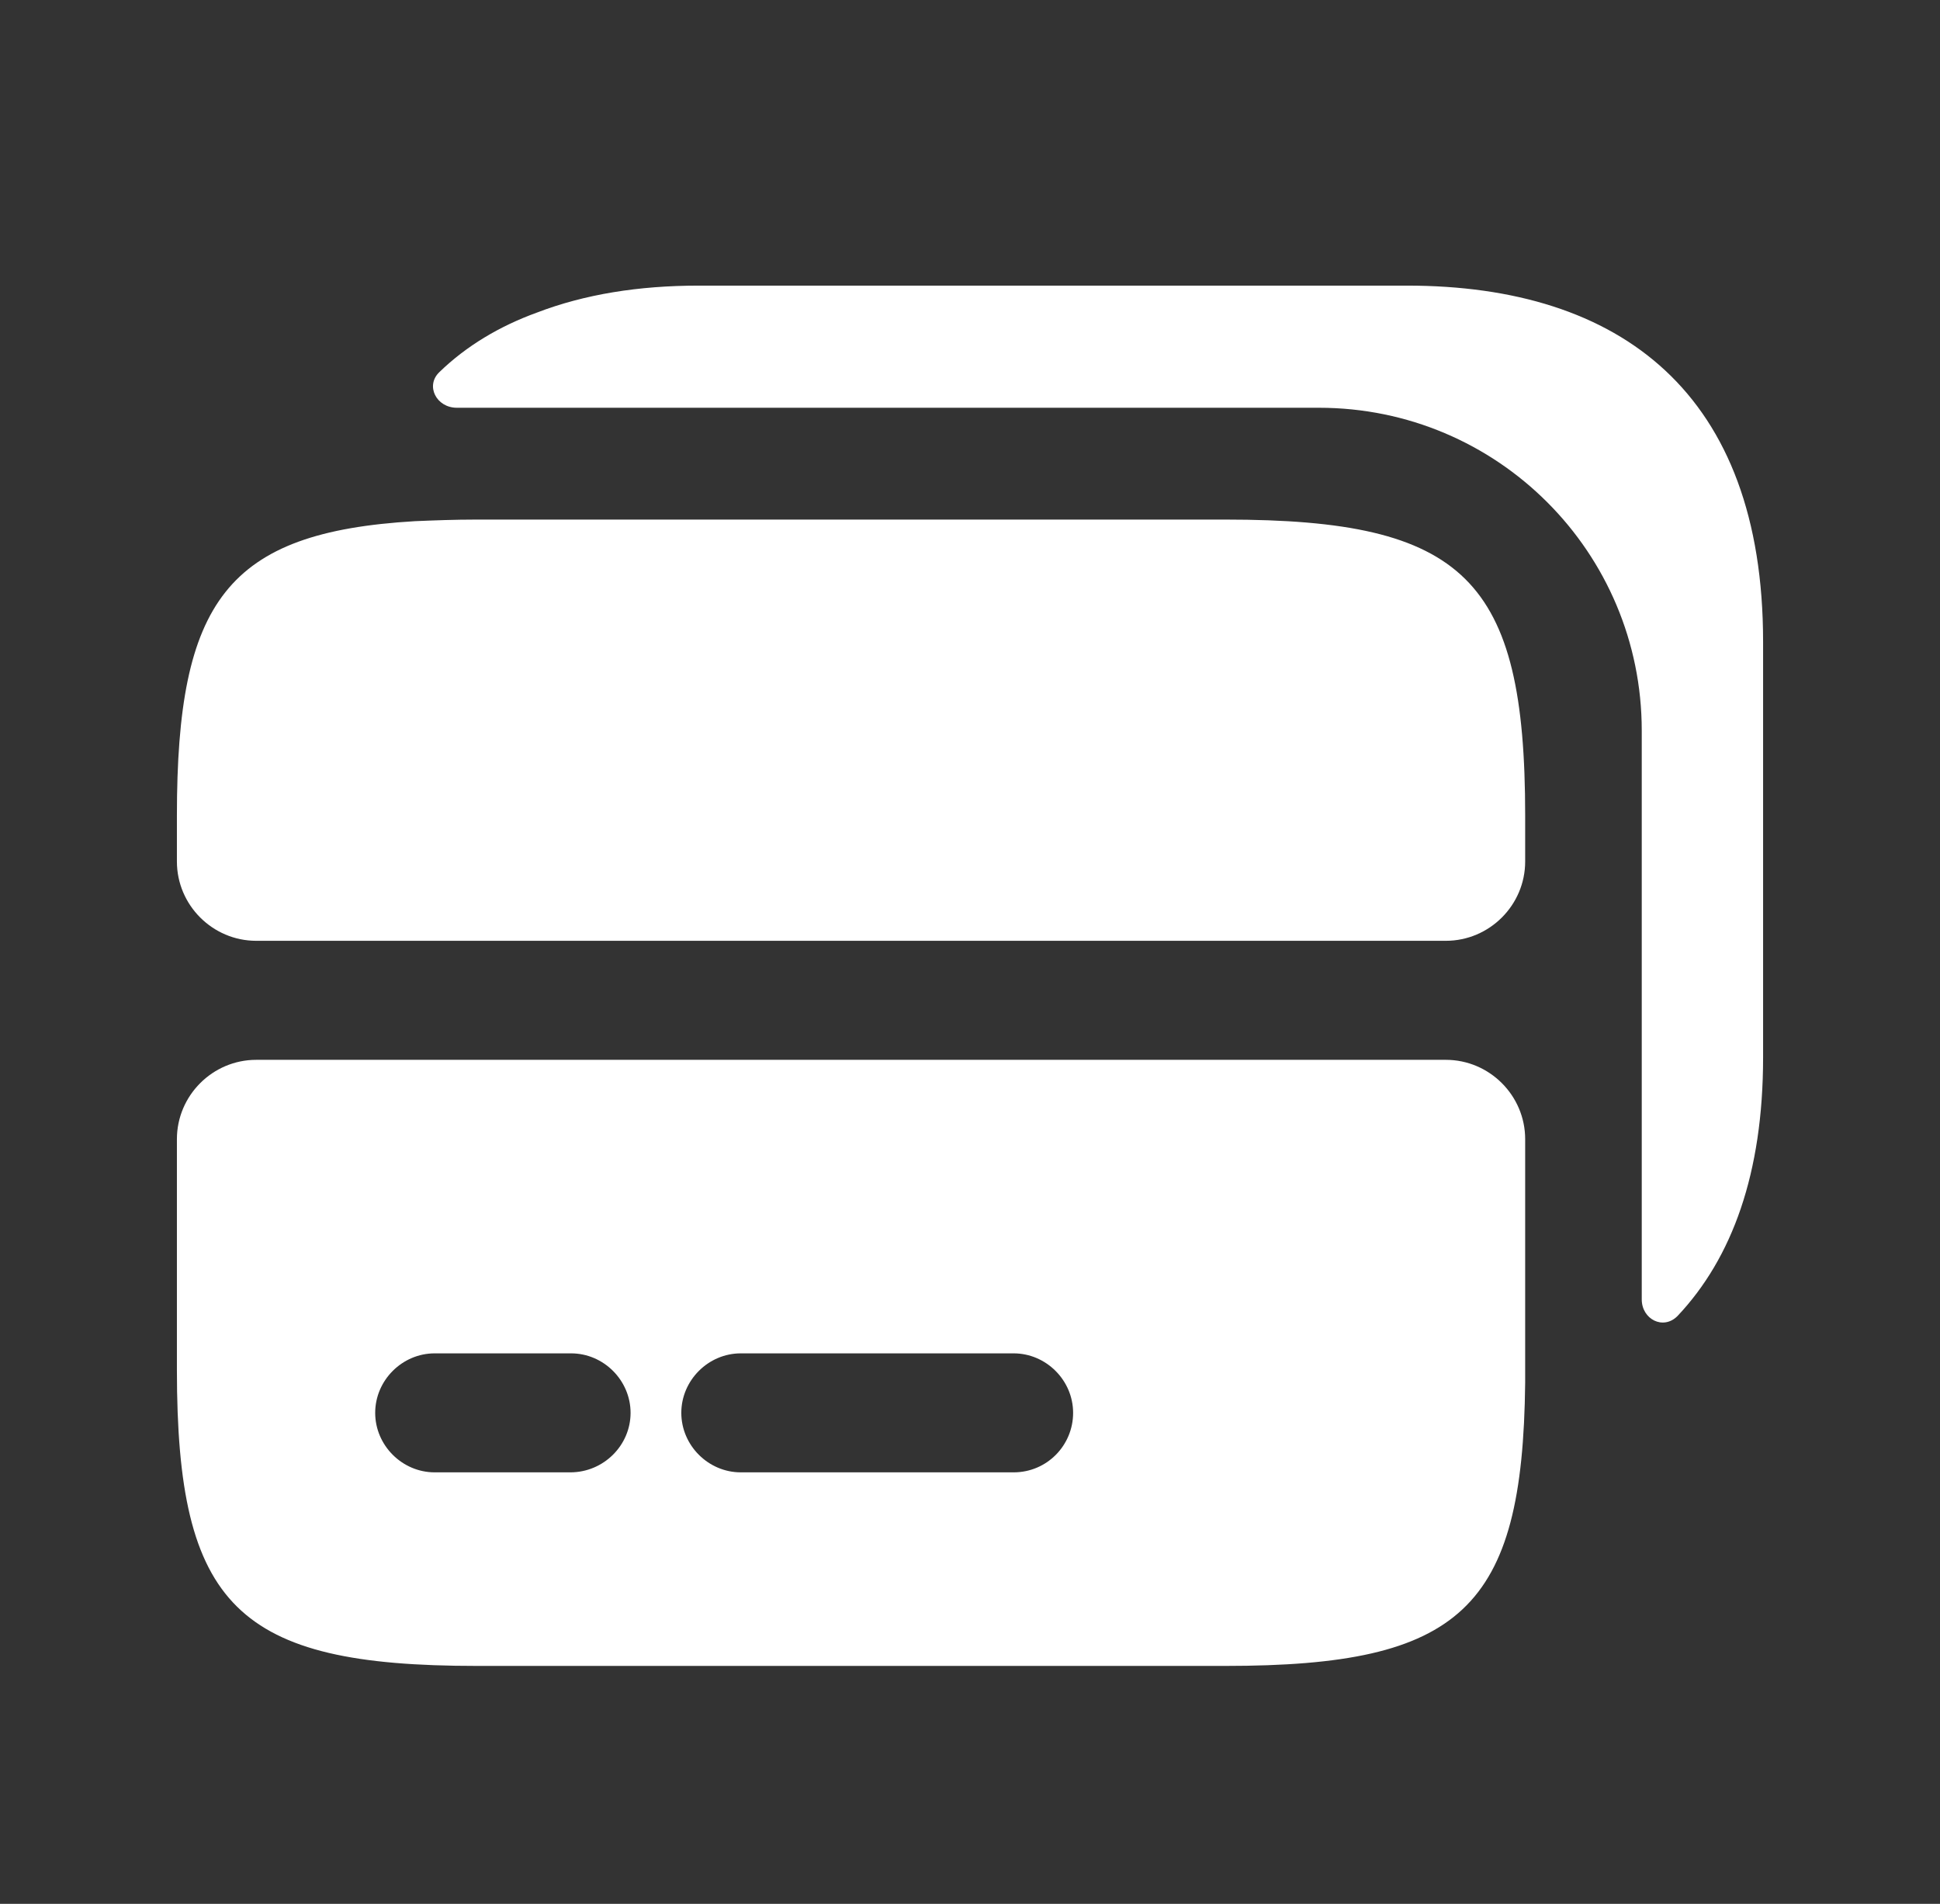 <svg width="53" height="52" viewBox="0 0 53 52" fill="none" xmlns="http://www.w3.org/2000/svg">
<rect x="0" y="0" width="53" height="52" fill="#333333" stroke="none"/>
<path d="M33.477 14.191H13.023C12.417 14.191 11.853 14.213 11.333 14.235C6.198 14.538 4.833 16.423 4.833 22.273V23.53C4.833 24.721 5.808 25.696 7 25.696H39.5C40.692 25.696 41.667 24.721 41.667 23.53V22.273C41.667 15.816 40.02 14.191 33.477 14.191Z" fill="white"/>
<path d="M7 28.947C5.808 28.947 4.833 29.922 4.833 31.114V37.419C4.833 43.876 6.48 45.501 13.023 45.501H33.477C39.912 45.501 41.602 43.941 41.667 37.766V31.114C41.667 29.922 40.692 28.947 39.5 28.947H7ZM15.58 40.214H11.875C10.987 40.214 10.25 39.477 10.25 38.589C10.25 37.701 10.987 36.964 11.875 36.964H15.602C16.49 36.964 17.227 37.701 17.227 38.589C17.227 39.477 16.49 40.214 15.58 40.214ZM27.692 40.214H20.238C19.35 40.214 18.613 39.477 18.613 38.589C18.613 37.701 19.35 36.964 20.238 36.964H27.692C28.58 36.964 29.317 37.701 29.317 38.589C29.317 39.477 28.602 40.214 27.692 40.214Z" fill="white"/>
<path d="M48.167 28.882V17.529C48.167 10.747 44.288 7.801 38.438 7.801H19.09C17.443 7.801 15.97 8.039 14.67 8.537C13.652 8.906 12.742 9.447 12.005 10.162C11.615 10.531 11.918 11.137 12.482 11.137H36.033C40.908 11.137 44.852 15.081 44.852 19.956V35.491C44.852 36.032 45.437 36.336 45.827 35.946C47.322 34.364 48.167 32.046 48.167 28.882Z" fill="white"/>
</svg>
